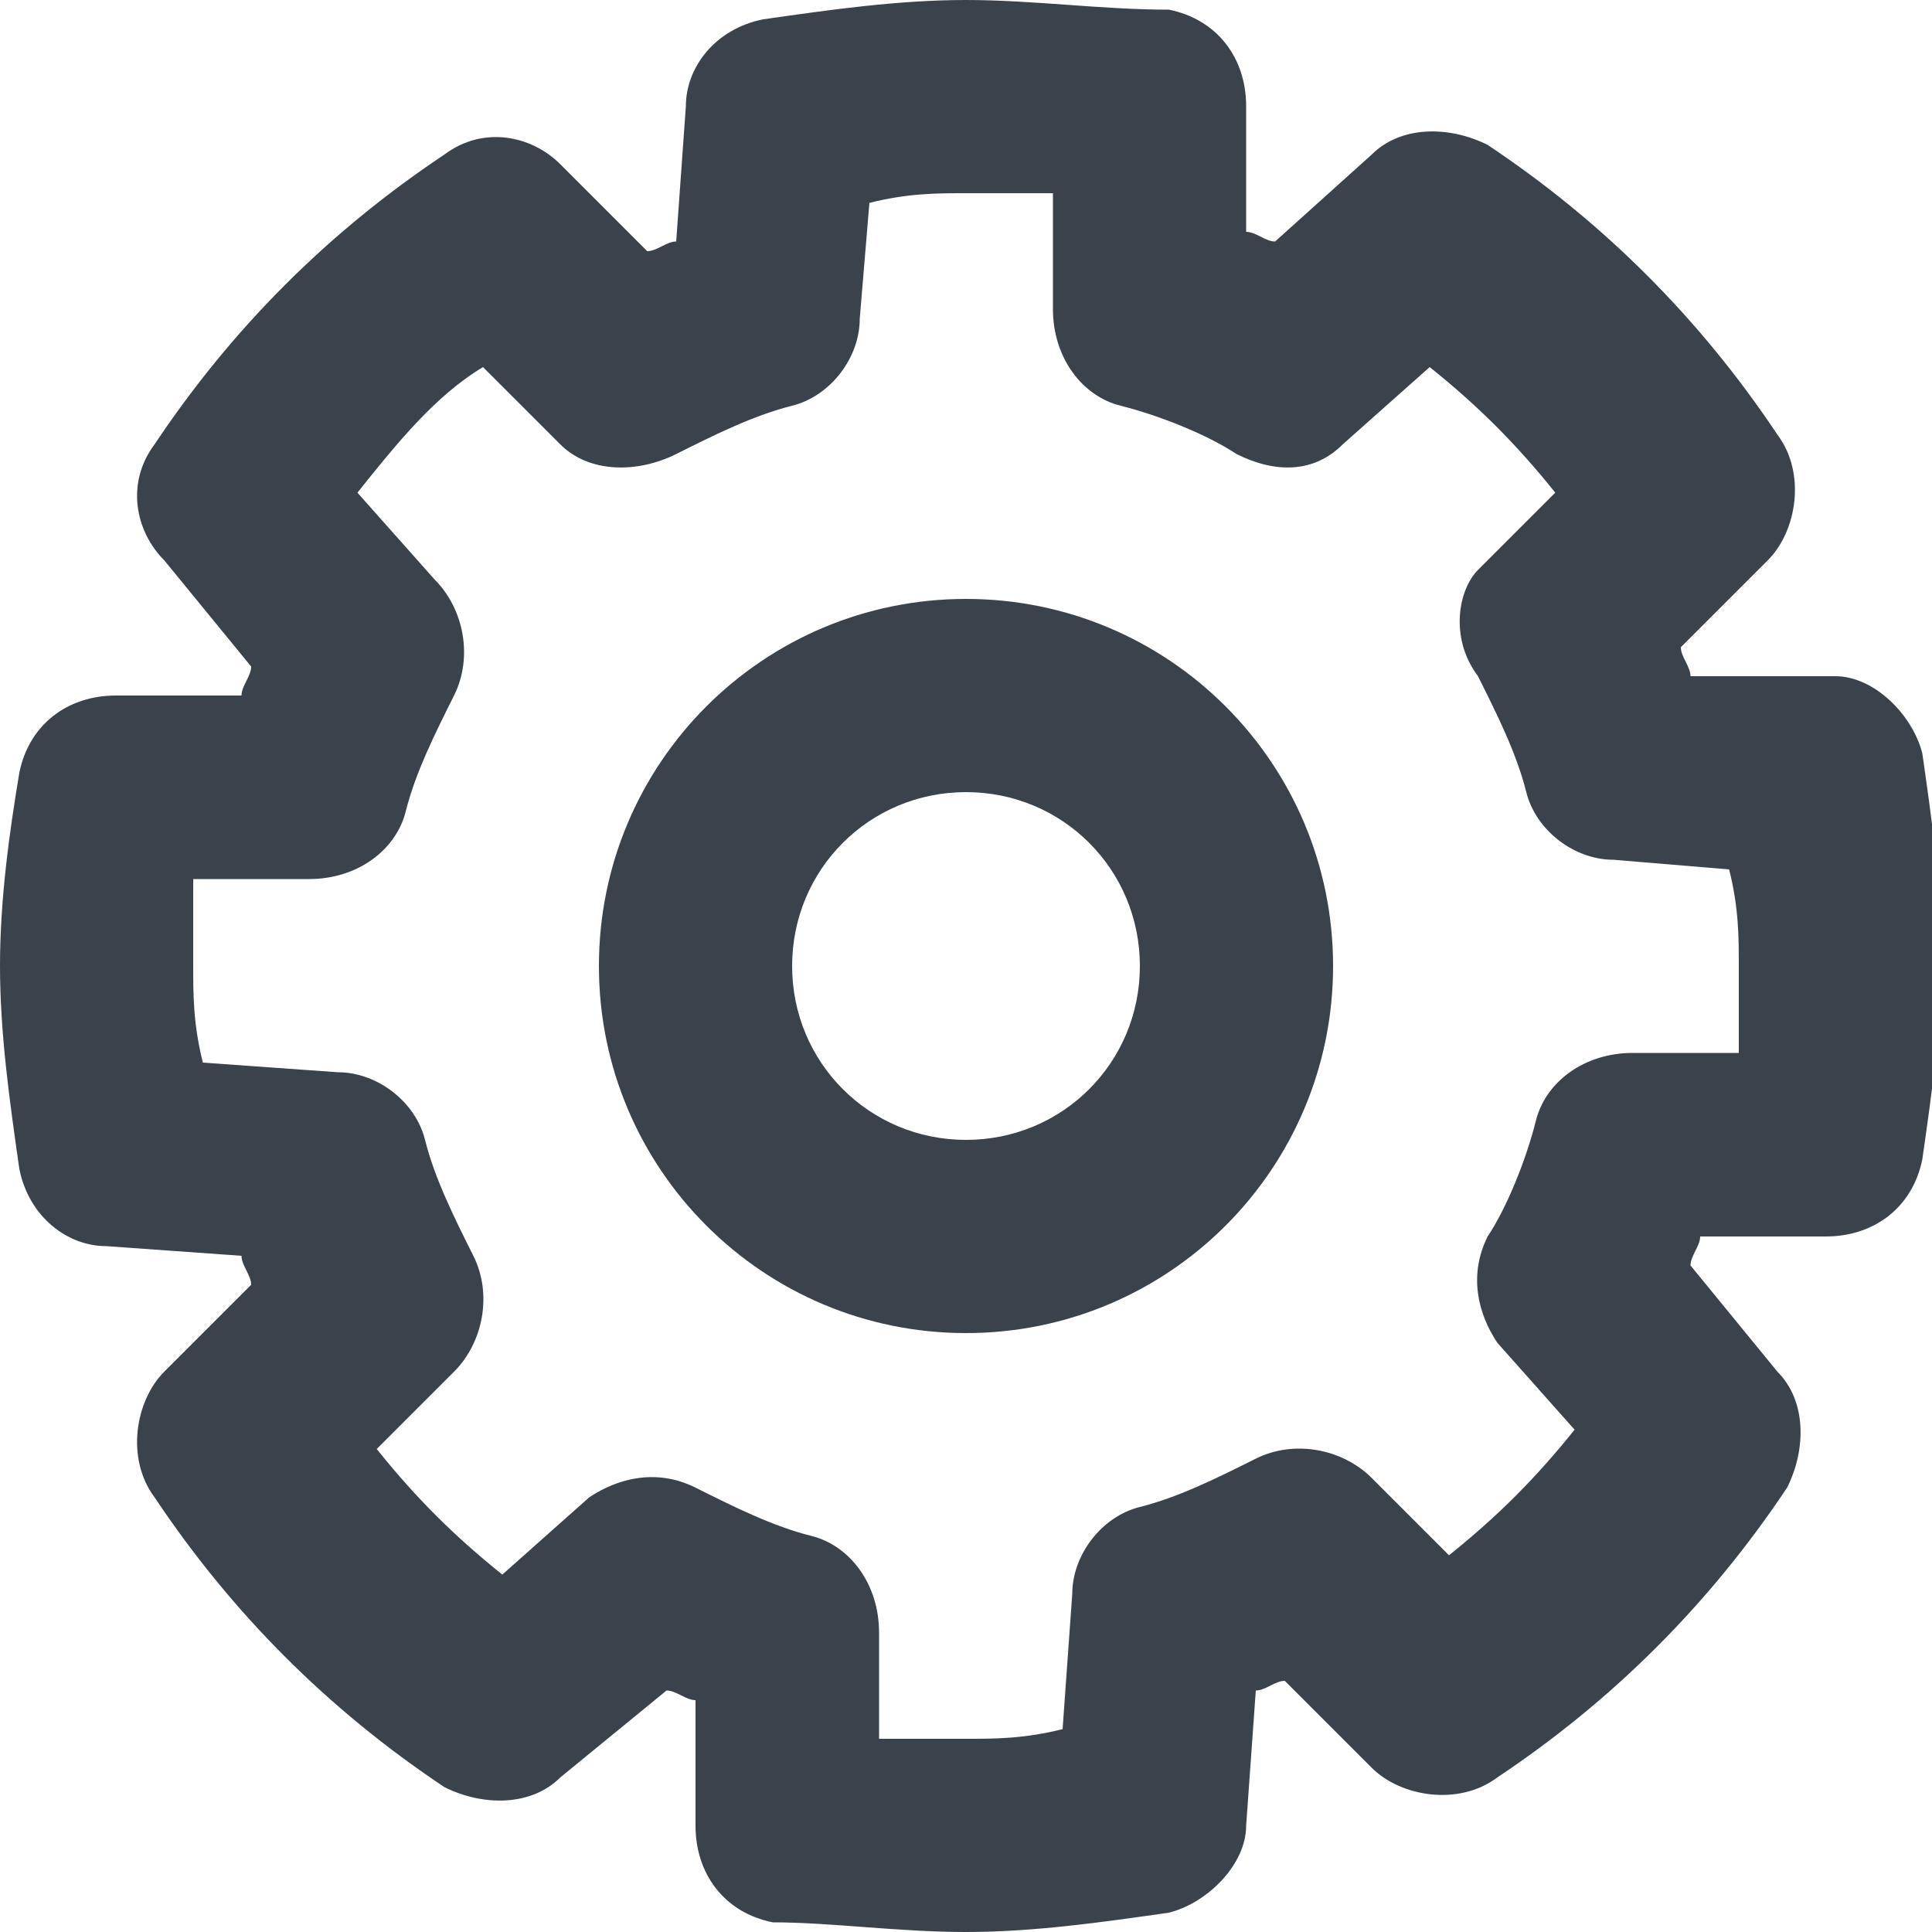 <?xml version="1.0" encoding="utf-8"?>
<!-- Generator: Adobe Illustrator 19.2.1, SVG Export Plug-In . SVG Version: 6.00 Build 0)  -->
<svg version="1.1" id="Calque_1" xmlns="http://www.w3.org/2000/svg" xmlns:xlink="http://www.w3.org/1999/xlink" x="0px" y="0px"
	 viewBox="0 0 20 20" style="enable-background:new 0 0 20 20;" xml:space="preserve">
<style type="text/css">
	.st0{fill:#3A434C;}
</style>
<path class="st0" d="M10,6.2c-2.1,0-3.8,1.7-3.8,3.8s1.7,3.8,3.8,3.8s3.8-1.7,3.8-3.8S12.1,6.2,10,6.2z M10,11.8
	c-1,0-1.8-0.8-1.8-1.8S9,8.2,10,8.2S11.8,9,11.8,10S11,11.8,10,11.8z"/>
<path class="st0" d="M1.1,12.9L2.5,13c0,0.1,0.1,0.2,0.1,0.3l-0.9,0.9c-0.3,0.3-0.4,0.9-0.1,1.3c0.8,1.2,1.8,2.2,3,3
	c0.4,0.2,0.9,0.2,1.2-0.1l1.1-0.9c0.1,0,0.2,0.1,0.3,0.1v1.3c0,0.5,0.3,0.9,0.8,1C8.6,19.9,9.3,20,10,20c0.7,0,1.4-0.1,2.1-0.2
	c0.4-0.1,0.8-0.5,0.8-0.9l0.1-1.4c0.1,0,0.2-0.1,0.3-0.1l0.9,0.9c0.3,0.3,0.9,0.4,1.3,0.1c1.2-0.8,2.2-1.8,3-3
	c0.2-0.4,0.2-0.9-0.1-1.2l-0.9-1.1c0-0.1,0.1-0.2,0.1-0.3l1.3,0c0.5,0,0.9-0.3,1-0.8c0.1-0.7,0.2-1.4,0.2-2.1c0-0.7-0.1-1.4-0.2-2.1
	c-0.1-0.4-0.5-0.8-0.9-0.8L17.5,7c0-0.1-0.1-0.2-0.1-0.3l0.9-0.9c0.3-0.3,0.4-0.9,0.1-1.3c-0.8-1.2-1.8-2.2-3-3
	c-0.4-0.2-0.9-0.2-1.2,0.1l-1,0.9c-0.1,0-0.2-0.1-0.3-0.1l0-1.3c0-0.5-0.3-0.9-0.8-1C11.4,0.1,10.7,0,10,0C9.3,0,8.6,0.1,7.9,0.2
	C7.4,0.3,7.1,0.7,7.1,1.1L7,2.5c-0.1,0-0.2,0.1-0.3,0.1L5.8,1.7C5.5,1.4,5,1.3,4.6,1.6c-1.2,0.8-2.2,1.8-3,3C1.3,5,1.4,5.5,1.7,5.8
	l0.9,1.1c0,0.1-0.1,0.2-0.1,0.3l-1.3,0c-0.5,0-0.9,0.3-1,0.8C0.1,8.6,0,9.3,0,10c0,0.7,0.1,1.4,0.2,2.1C0.3,12.6,0.7,12.9,1.1,12.9z
	 M5,3.8l0.8,0.8C6.1,4.9,6.6,4.9,7,4.7c0.4-0.2,0.8-0.4,1.2-0.5c0.4-0.1,0.7-0.5,0.7-0.9L9,2.1C9.4,2,9.7,2,10,2c0.3,0,0.6,0,0.9,0
	l0,1.2c0,0.5,0.3,0.9,0.7,1s0.9,0.3,1.2,0.5c0.4,0.2,0.8,0.2,1.1-0.1l0.9-0.8c0.5,0.4,0.9,0.8,1.3,1.3l-0.8,0.8
	C15.1,6.1,15,6.6,15.3,7c0.2,0.4,0.4,0.8,0.5,1.2c0.1,0.4,0.5,0.7,0.9,0.7L17.9,9C18,9.4,18,9.7,18,10c0,0.3,0,0.6,0,0.9l-1.1,0
	c-0.5,0-0.9,0.3-1,0.7s-0.3,0.9-0.5,1.2c-0.2,0.4-0.1,0.8,0.1,1.1l0.8,0.9c-0.4,0.5-0.8,0.9-1.3,1.3l-0.8-0.8
	c-0.3-0.3-0.8-0.4-1.2-0.2c-0.4,0.2-0.8,0.4-1.2,0.5c-0.4,0.1-0.7,0.5-0.7,0.9L11,17.9C10.6,18,10.3,18,10,18c-0.3,0-0.6,0-0.9,0
	l0-1.1c0-0.5-0.3-0.9-0.7-1c-0.4-0.1-0.8-0.3-1.2-0.5c-0.4-0.2-0.8-0.1-1.1,0.1l-0.9,0.8c-0.5-0.4-0.9-0.8-1.3-1.3l0.8-0.8
	c0.3-0.3,0.4-0.8,0.2-1.2c-0.2-0.4-0.4-0.8-0.5-1.2c-0.1-0.4-0.5-0.7-0.9-0.7L2.1,11C2,10.6,2,10.3,2,10c0-0.3,0-0.6,0-0.9l1.2,0
	c0.5,0,0.9-0.3,1-0.7s0.3-0.8,0.5-1.2C4.9,6.8,4.8,6.3,4.5,6L3.7,5.1C4.1,4.6,4.5,4.1,5,3.8z"/>
</svg>

